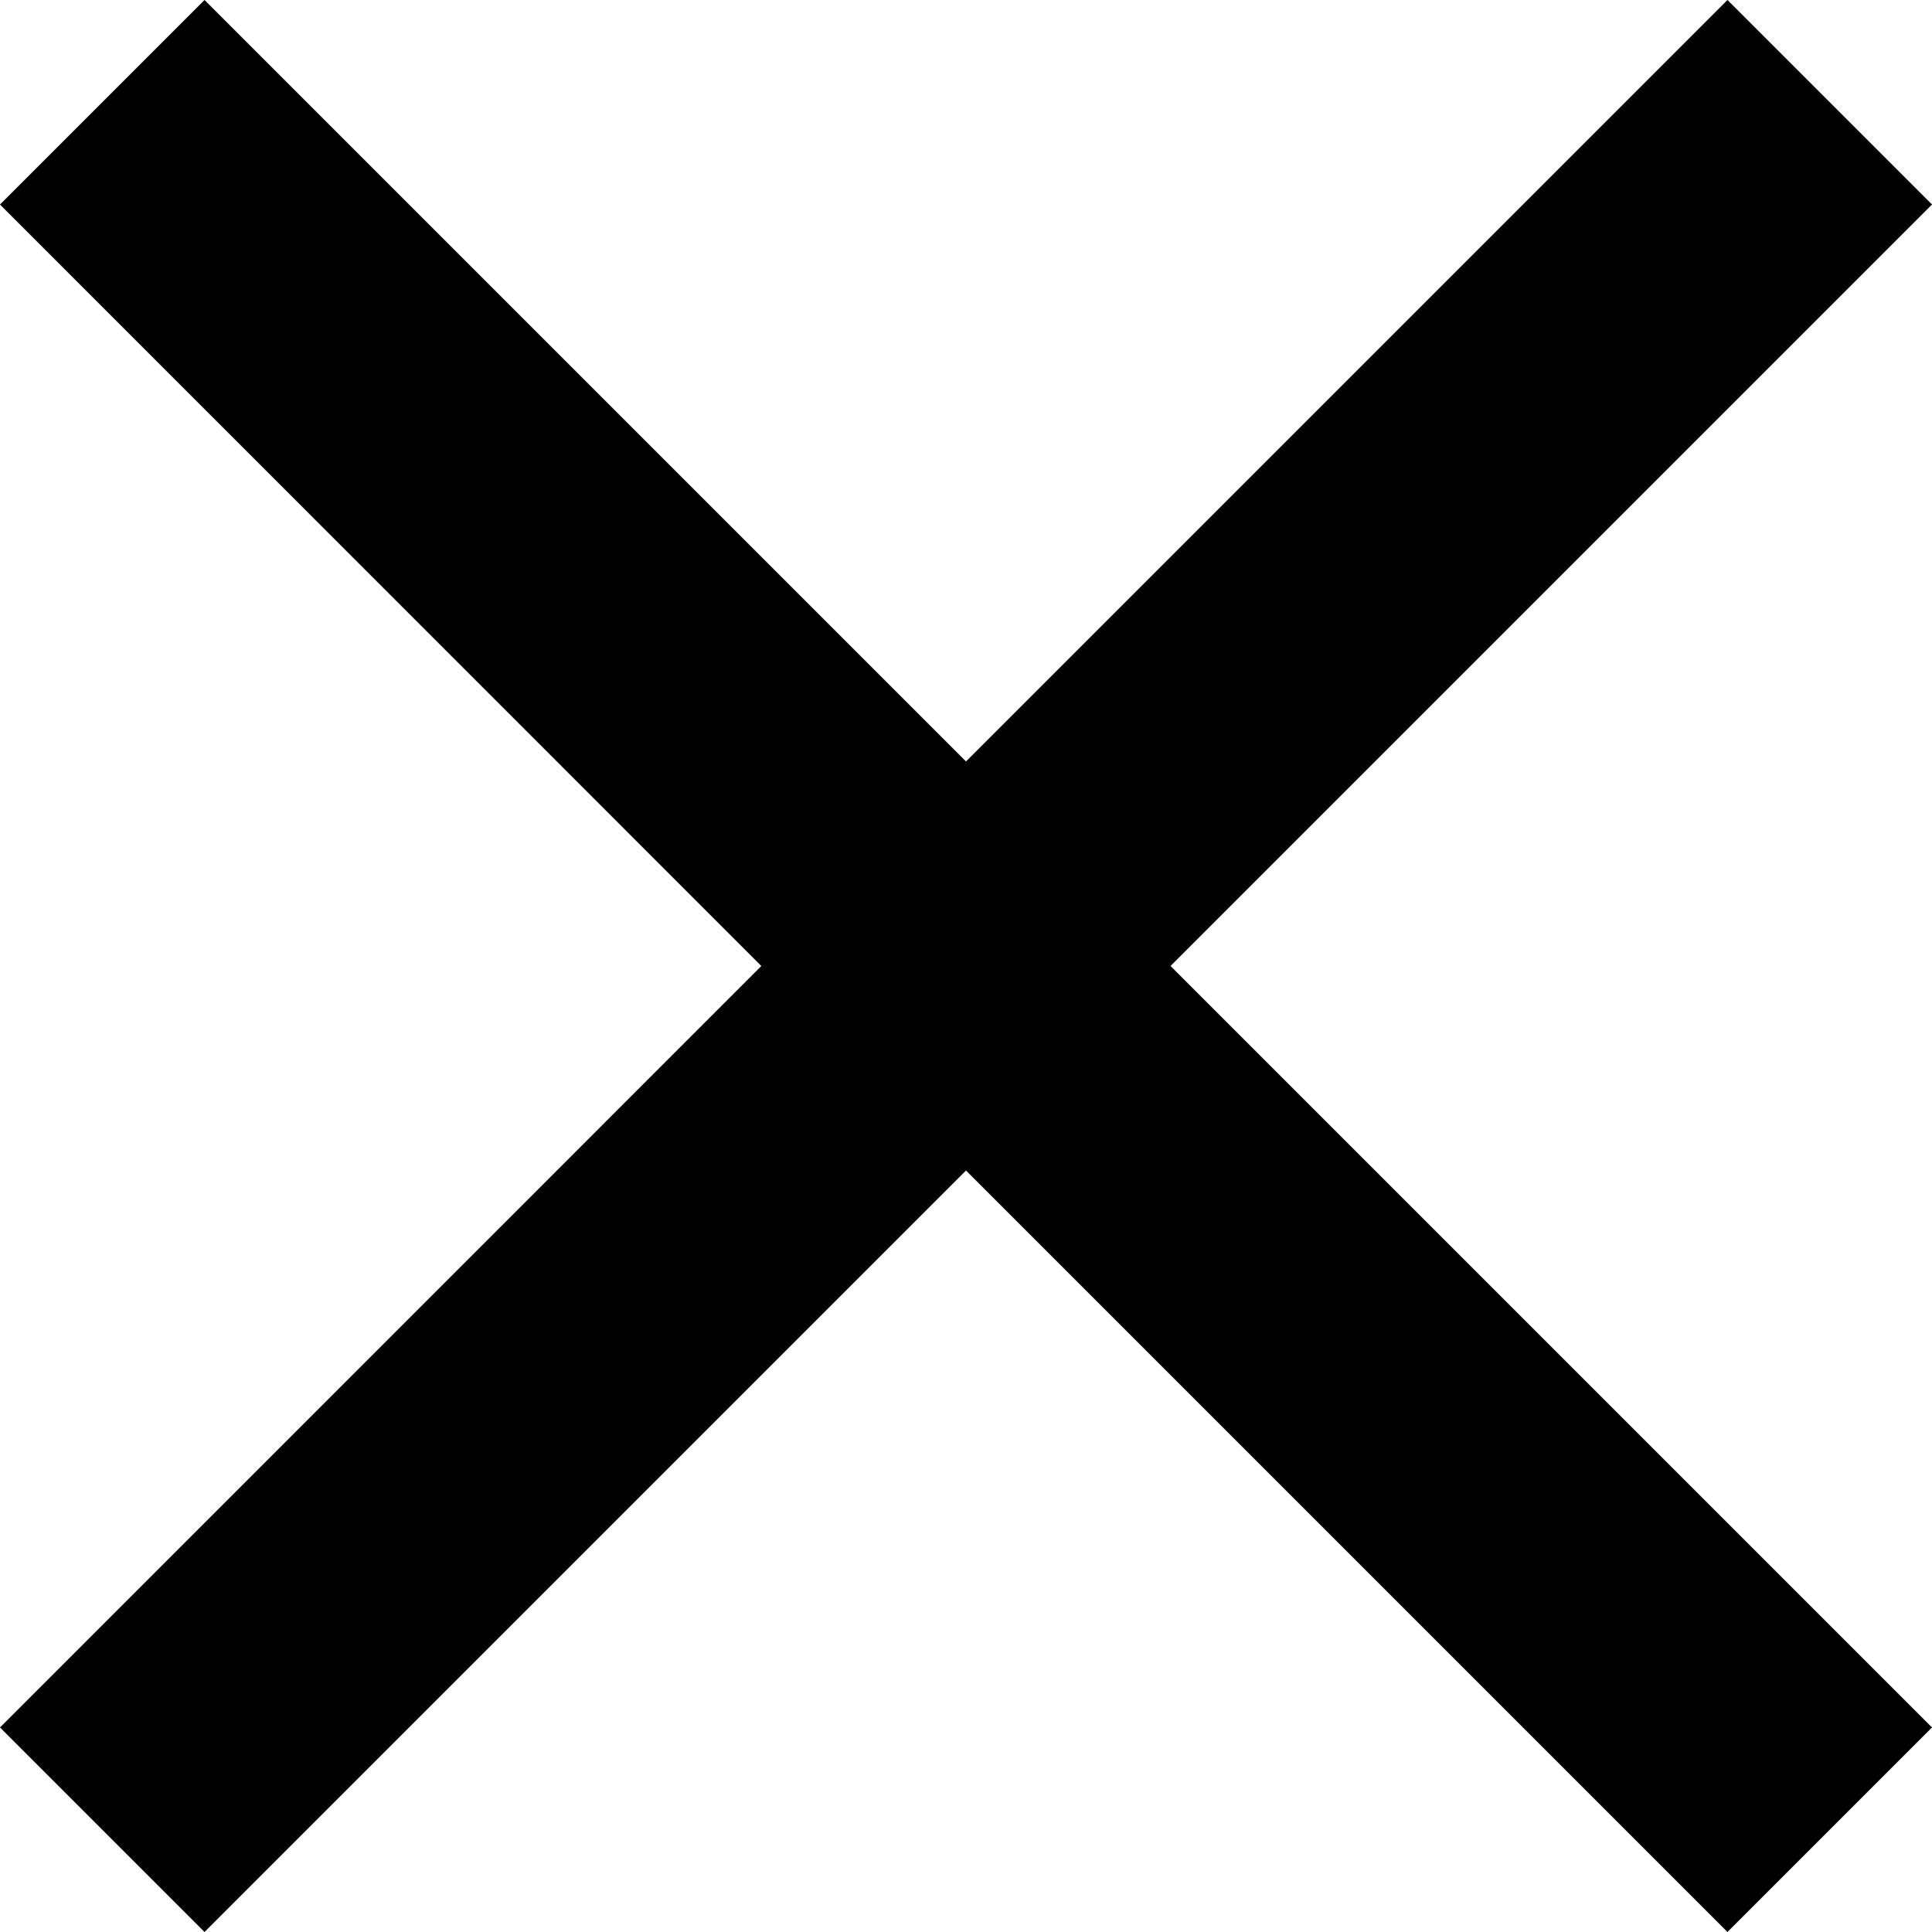 <?xml version="1.0" encoding="UTF-8"?>
<svg xmlns="http://www.w3.org/2000/svg" width="100%" height="100%" viewBox="0 0 15 15">
  <path fillRule="nonzero" d="M13.412 0L15 1.588 9.088 7.5 15 13.412 13.412 15 7.5 9.088 1.588 15 0 13.412 5.911 7.5 0 1.588 1.588 0 7.5 5.912 13.412 0z" />
</svg>
